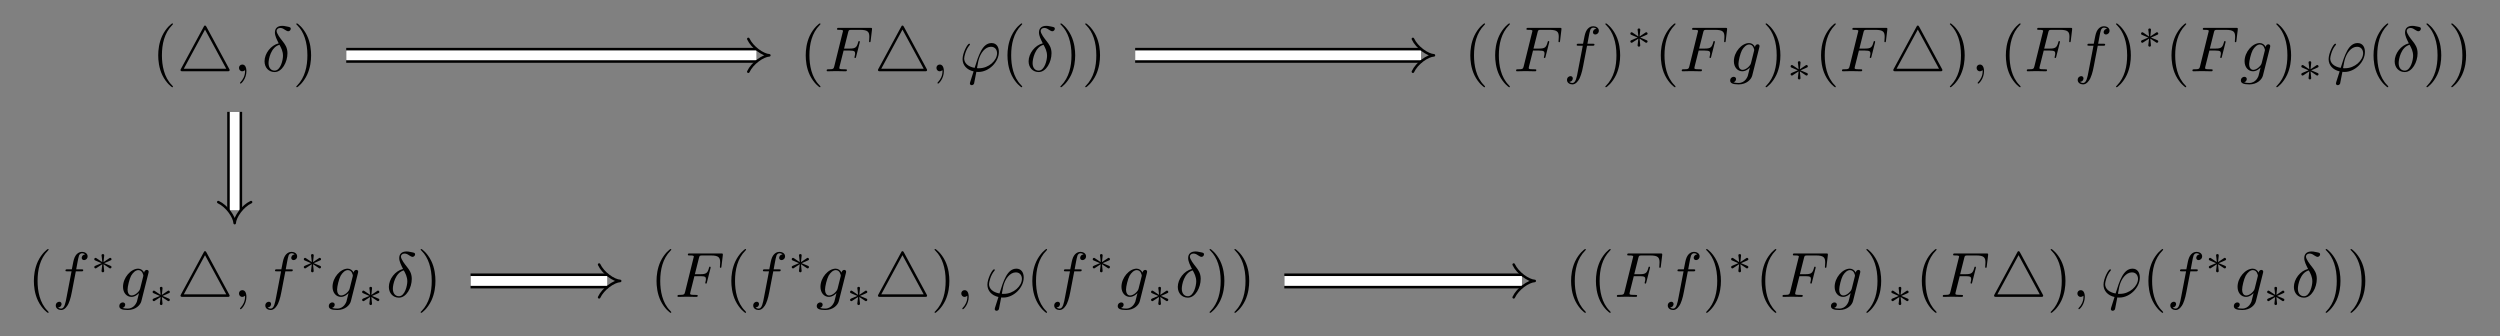 <?xml version="1.0" encoding="UTF-8"?>
<svg xmlns="http://www.w3.org/2000/svg" xmlns:xlink="http://www.w3.org/1999/xlink" width="410.938pt" height="55.271pt" viewBox="0 0 410.938 55.271" version="1.1">
<rect x="0" y="0" width="410.938" height="55.271" fill="#808080" stroke="none"/>
<defs>
<g>
<symbol overflow="visible" id="glyph0-0">
<path style="stroke:none;" d=""/>
</symbol>
<symbol overflow="visible" id="glyph0-1">
<path style="stroke:none;" d="M 3.469 2.516 C 3.469 2.484 3.469 2.469 3.297 2.281 C 1.984 0.969 1.656 -1.016 1.656 -2.625 C 1.656 -4.453 2.047 -6.281 3.344 -7.594 C 3.469 -7.719 3.469 -7.734 3.469 -7.766 C 3.469 -7.844 3.438 -7.875 3.375 -7.875 C 3.266 -7.875 2.328 -7.156 1.703 -5.828 C 1.172 -4.672 1.047 -3.5 1.047 -2.625 C 1.047 -1.812 1.156 -0.531 1.734 0.656 C 2.359 1.938 3.266 2.625 3.375 2.625 C 3.438 2.625 3.469 2.594 3.469 2.516 Z M 3.469 2.516 "/>
</symbol>
<symbol overflow="visible" id="glyph0-2">
<path style="stroke:none;" d="M 3.031 -2.625 C 3.031 -3.438 2.922 -4.719 2.344 -5.906 C 1.719 -7.188 0.812 -7.875 0.703 -7.875 C 0.641 -7.875 0.594 -7.828 0.594 -7.766 C 0.594 -7.734 0.594 -7.719 0.797 -7.531 C 1.828 -6.484 2.422 -4.812 2.422 -2.625 C 2.422 -0.828 2.031 1.016 0.734 2.344 C 0.594 2.469 0.594 2.484 0.594 2.516 C 0.594 2.578 0.641 2.625 0.703 2.625 C 0.812 2.625 1.75 1.906 2.375 0.578 C 2.906 -0.578 3.031 -1.75 3.031 -2.625 Z M 3.031 -2.625 "/>
</symbol>
<symbol overflow="visible" id="glyph1-0">
<path style="stroke:none;" d=""/>
</symbol>
<symbol overflow="visible" id="glyph1-1">
<path style="stroke:none;" d="M 4.891 -7.312 C 4.812 -7.438 4.781 -7.516 4.656 -7.516 C 4.547 -7.516 4.516 -7.469 4.438 -7.312 L 0.703 -0.406 C 0.625 -0.266 0.625 -0.25 0.625 -0.203 C 0.625 0 0.844 0 1 0 L 8.344 0 C 8.516 0 8.703 0 8.703 -0.203 C 8.703 -0.266 8.688 -0.297 8.641 -0.375 Z M 4.656 -6.859 L 8.141 -0.422 L 1.172 -0.422 Z M 4.656 -6.859 "/>
</symbol>
<symbol overflow="visible" id="glyph2-0">
<path style="stroke:none;" d=""/>
</symbol>
<symbol overflow="visible" id="glyph2-1">
<path style="stroke:none;" d="M 2.125 -0.016 C 2.125 -0.703 1.875 -1.109 1.453 -1.109 C 1.109 -1.109 0.906 -0.844 0.906 -0.562 C 0.906 -0.266 1.109 0 1.453 0 C 1.578 0 1.719 -0.047 1.828 -0.141 C 1.859 -0.156 1.875 -0.172 1.875 -0.172 C 1.891 -0.172 1.906 -0.156 1.906 -0.016 C 1.906 0.766 1.531 1.391 1.188 1.75 C 1.078 1.859 1.078 1.875 1.078 1.906 C 1.078 1.984 1.125 2.031 1.172 2.031 C 1.297 2.031 2.125 1.219 2.125 -0.016 Z M 2.125 -0.016 "/>
</symbol>
<symbol overflow="visible" id="glyph2-2">
<path style="stroke:none;" d="M 2.766 -4.594 C 1.453 -4.281 0.438 -2.906 0.438 -1.641 C 0.438 -0.625 1.109 0.125 2.094 0.125 C 3.328 0.125 4.203 -1.516 4.203 -2.969 C 4.203 -3.922 3.781 -4.453 3.422 -4.922 C 3.047 -5.391 2.422 -6.188 2.422 -6.641 C 2.422 -6.875 2.641 -7.125 3 -7.125 C 3.312 -7.125 3.531 -7 3.75 -6.844 C 3.953 -6.719 4.172 -6.578 4.328 -6.578 C 4.594 -6.578 4.75 -6.828 4.75 -7 C 4.75 -7.234 4.578 -7.266 4.203 -7.344 C 3.656 -7.469 3.5 -7.469 3.344 -7.469 C 2.516 -7.469 2.141 -7.016 2.141 -6.391 C 2.141 -5.812 2.453 -5.234 2.766 -4.594 Z M 2.891 -4.359 C 3.156 -3.875 3.469 -3.312 3.469 -2.547 C 3.469 -1.859 3.078 -0.109 2.094 -0.109 C 1.516 -0.109 1.094 -0.547 1.094 -1.344 C 1.094 -2 1.484 -3.984 2.891 -4.359 Z M 2.891 -4.359 "/>
</symbol>
<symbol overflow="visible" id="glyph2-3">
<path style="stroke:none;" d="M 3.188 -3.406 L 4.203 -3.406 C 4.984 -3.406 5.078 -3.25 5.078 -2.938 C 5.078 -2.859 5.078 -2.734 5 -2.422 C 4.984 -2.375 4.969 -2.328 4.969 -2.312 C 4.969 -2.219 5.031 -2.188 5.094 -2.188 C 5.203 -2.188 5.203 -2.219 5.25 -2.406 L 5.828 -4.688 C 5.859 -4.797 5.859 -4.812 5.859 -4.844 C 5.859 -4.875 5.844 -4.969 5.734 -4.969 C 5.625 -4.969 5.625 -4.906 5.578 -4.75 C 5.359 -3.922 5.109 -3.734 4.219 -3.734 L 3.266 -3.734 L 3.938 -6.406 C 4.031 -6.766 4.047 -6.812 4.5 -6.812 L 5.891 -6.812 C 7.188 -6.812 7.422 -6.469 7.422 -5.656 C 7.422 -5.422 7.422 -5.375 7.391 -5.094 C 7.375 -4.953 7.375 -4.938 7.375 -4.906 C 7.375 -4.844 7.406 -4.781 7.5 -4.781 C 7.609 -4.781 7.625 -4.844 7.641 -5.047 L 7.859 -6.859 C 7.891 -7.141 7.828 -7.141 7.578 -7.141 L 2.422 -7.141 C 2.219 -7.141 2.109 -7.141 2.109 -6.938 C 2.109 -6.812 2.203 -6.812 2.406 -6.812 C 2.797 -6.812 3.094 -6.812 3.094 -6.625 C 3.094 -6.578 3.094 -6.562 3.031 -6.375 L 1.656 -0.812 C 1.547 -0.406 1.516 -0.328 0.688 -0.328 C 0.516 -0.328 0.406 -0.328 0.406 -0.125 C 0.406 0 0.531 0 0.562 0 C 0.859 0 1.641 -0.031 1.938 -0.031 C 2.281 -0.031 3.156 0 3.5 0 C 3.594 0 3.734 0 3.734 -0.203 C 3.734 -0.281 3.672 -0.297 3.672 -0.312 C 3.641 -0.328 3.609 -0.328 3.375 -0.328 C 3.141 -0.328 3.094 -0.328 2.828 -0.344 C 2.516 -0.375 2.484 -0.422 2.484 -0.562 C 2.484 -0.578 2.484 -0.641 2.531 -0.797 Z M 3.188 -3.406 "/>
</symbol>
<symbol overflow="visible" id="glyph2-4">
<path style="stroke:none;" d="M 1.781 1.781 C 1.75 1.922 1.734 1.938 1.734 2 C 1.734 2.219 1.938 2.281 2.031 2.281 C 2.094 2.281 2.328 2.25 2.422 2.016 C 2.453 1.938 2.516 1.578 2.797 0.094 C 2.891 0.109 2.969 0.109 3.141 0.109 C 4.875 0.109 6.5 -1.531 6.5 -3.188 C 6.5 -4.016 6.094 -4.641 5.297 -4.641 C 3.781 -4.641 3.156 -2.609 2.516 -0.562 C 1.391 -0.766 0.797 -1.359 0.797 -2.109 C 0.797 -2.406 1.047 -3.562 1.672 -4.281 C 1.75 -4.375 1.75 -4.406 1.75 -4.422 C 1.75 -4.469 1.734 -4.531 1.625 -4.531 C 1.328 -4.531 0.531 -3 0.531 -2 C 0.531 -1.016 1.219 -0.234 2.344 0.016 Z M 3.234 -0.5 C 3.156 -0.5 3.125 -0.5 3.047 -0.5 C 2.922 -0.5 2.906 -0.516 2.906 -0.547 C 2.906 -0.562 3.094 -1.516 3.125 -1.688 C 3.438 -3.031 4.266 -4.031 5.203 -4.031 C 5.922 -4.031 6.203 -3.469 6.203 -2.969 C 6.203 -1.781 4.844 -0.5 3.234 -0.5 Z M 3.234 -0.5 "/>
</symbol>
<symbol overflow="visible" id="glyph2-5">
<path style="stroke:none;" d="M 3.859 -4.203 L 4.75 -4.203 C 4.969 -4.203 5.078 -4.203 5.078 -4.406 C 5.078 -4.531 4.969 -4.531 4.781 -4.531 L 3.922 -4.531 L 4.141 -5.719 C 4.172 -5.938 4.328 -6.688 4.391 -6.812 C 4.484 -7.016 4.656 -7.172 4.875 -7.172 C 4.922 -7.172 5.203 -7.172 5.391 -6.984 C 4.938 -6.938 4.828 -6.578 4.828 -6.422 C 4.828 -6.172 5.016 -6.047 5.219 -6.047 C 5.484 -6.047 5.797 -6.281 5.797 -6.672 C 5.797 -7.156 5.312 -7.406 4.875 -7.406 C 4.531 -7.406 3.859 -7.219 3.547 -6.172 C 3.484 -5.953 3.453 -5.844 3.203 -4.531 L 2.484 -4.531 C 2.281 -4.531 2.156 -4.531 2.156 -4.328 C 2.156 -4.203 2.25 -4.203 2.453 -4.203 L 3.156 -4.203 L 2.359 -0.047 C 2.172 0.969 2 1.922 1.453 1.922 C 1.406 1.922 1.141 1.922 0.938 1.734 C 1.422 1.703 1.516 1.328 1.516 1.172 C 1.516 0.922 1.328 0.797 1.141 0.797 C 0.859 0.797 0.562 1.031 0.562 1.422 C 0.562 1.906 1.016 2.156 1.453 2.156 C 2.031 2.156 2.453 1.531 2.641 1.141 C 2.969 0.469 3.219 -0.797 3.219 -0.875 Z M 3.859 -4.203 "/>
</symbol>
<symbol overflow="visible" id="glyph2-6">
<path style="stroke:none;" d="M 4.953 -3.953 C 4.953 -4.016 4.984 -4.078 4.984 -4.141 C 4.984 -4.328 4.844 -4.438 4.672 -4.438 C 4.562 -4.438 4.281 -4.359 4.234 -3.984 C 4.047 -4.375 3.688 -4.641 3.266 -4.641 C 2.062 -4.641 0.766 -3.172 0.766 -1.656 C 0.766 -0.625 1.406 0 2.156 0 C 2.781 0 3.281 -0.5 3.375 -0.609 L 3.391 -0.594 C 3.172 0.344 3.047 0.766 3.047 0.781 C 3 0.875 2.641 1.922 1.531 1.922 C 1.328 1.922 0.984 1.906 0.688 1.812 C 1.016 1.719 1.125 1.453 1.125 1.266 C 1.125 1.109 1.016 0.906 0.719 0.906 C 0.5 0.906 0.156 1.094 0.156 1.516 C 0.156 1.938 0.547 2.156 1.547 2.156 C 2.859 2.156 3.625 1.328 3.781 0.703 Z M 3.578 -1.344 C 3.516 -1.078 3.281 -0.812 3.047 -0.609 C 2.828 -0.422 2.5 -0.234 2.188 -0.234 C 1.672 -0.234 1.516 -0.781 1.516 -1.203 C 1.516 -1.703 1.812 -2.938 2.094 -3.469 C 2.391 -3.984 2.828 -4.406 3.281 -4.406 C 3.969 -4.406 4.109 -3.562 4.109 -3.5 C 4.109 -3.453 4.094 -3.391 4.078 -3.344 Z M 3.578 -1.344 "/>
</symbol>
<symbol overflow="visible" id="glyph3-0">
<path style="stroke:none;" d=""/>
</symbol>
<symbol overflow="visible" id="glyph3-1">
<path style="stroke:none;" d="M 2.25 -1.734 C 2.828 -1.984 3.078 -2.078 3.25 -2.172 C 3.391 -2.219 3.453 -2.25 3.453 -2.391 C 3.453 -2.5 3.359 -2.609 3.234 -2.609 C 3.188 -2.609 3.172 -2.609 3.094 -2.547 L 2.141 -1.906 L 2.25 -2.938 C 2.266 -3.062 2.25 -3.234 2.031 -3.234 C 1.953 -3.234 1.812 -3.188 1.812 -3.031 C 1.812 -2.969 1.844 -2.766 1.859 -2.688 C 1.875 -2.578 1.922 -2.062 1.938 -1.906 L 0.984 -2.547 C 0.922 -2.578 0.906 -2.609 0.844 -2.609 C 0.703 -2.609 0.625 -2.5 0.625 -2.391 C 0.625 -2.25 0.703 -2.203 0.766 -2.188 L 1.812 -1.734 C 1.25 -1.484 0.984 -1.391 0.812 -1.312 C 0.688 -1.25 0.625 -1.219 0.625 -1.094 C 0.625 -0.969 0.703 -0.875 0.844 -0.875 C 0.891 -0.875 0.906 -0.875 0.984 -0.938 L 1.938 -1.562 L 1.812 -0.453 C 1.812 -0.297 1.953 -0.234 2.031 -0.234 C 2.125 -0.234 2.25 -0.297 2.25 -0.453 C 2.25 -0.516 2.219 -0.719 2.219 -0.781 C 2.203 -0.906 2.156 -1.406 2.141 -1.562 L 2.969 -1.016 C 3.156 -0.875 3.172 -0.875 3.234 -0.875 C 3.359 -0.875 3.453 -0.969 3.453 -1.094 C 3.453 -1.234 3.359 -1.266 3.297 -1.297 Z M 2.25 -1.734 "/>
</symbol>
</g>
</defs>
<g id="surface1">
<g style="fill:rgb(0%,0%,0%);fill-opacity:1;">
  <use xlink:href="#glyph0-1" x="24.96" y="11.718"/>
</g>
<g style="fill:rgb(0%,0%,0%);fill-opacity:1;">
  <use xlink:href="#glyph1-1" x="29.043" y="11.718"/>
</g>
<g style="fill:rgb(0%,0%,0%);fill-opacity:1;">
  <use xlink:href="#glyph2-1" x="38.377" y="11.718"/>
</g>
<g style="fill:rgb(0%,0%,0%);fill-opacity:1;">
  <use xlink:href="#glyph2-2" x="43.047" y="11.718"/>
</g>
<g style="fill:rgb(0%,0%,0%);fill-opacity:1;">
  <use xlink:href="#glyph0-2" x="48.107" y="11.718"/>
</g>
<g style="fill:rgb(0%,0%,0%);fill-opacity:1;">
  <use xlink:href="#glyph0-1" x="131.394" y="11.718"/>
</g>
<g style="fill:rgb(0%,0%,0%);fill-opacity:1;">
  <use xlink:href="#glyph2-3" x="135.477" y="11.718"/>
</g>
<g style="fill:rgb(0%,0%,0%);fill-opacity:1;">
  <use xlink:href="#glyph1-1" x="143.688" y="11.718"/>
</g>
<g style="fill:rgb(0%,0%,0%);fill-opacity:1;">
  <use xlink:href="#glyph2-1" x="153.021" y="11.718"/>
</g>
<g style="fill:rgb(0%,0%,0%);fill-opacity:1;">
  <use xlink:href="#glyph2-4" x="157.691" y="11.718"/>
</g>
<g style="fill:rgb(0%,0%,0%);fill-opacity:1;">
  <use xlink:href="#glyph0-1" x="164.556" y="11.718"/>
</g>
<g style="fill:rgb(0%,0%,0%);fill-opacity:1;">
  <use xlink:href="#glyph2-2" x="168.64" y="11.718"/>
</g>
<g style="fill:rgb(0%,0%,0%);fill-opacity:1;">
  <use xlink:href="#glyph0-2" x="173.704" y="11.718"/>
  <use xlink:href="#glyph0-2" x="177.787" y="11.718"/>
</g>
<g style="fill:rgb(0%,0%,0%);fill-opacity:1;">
  <use xlink:href="#glyph0-1" x="240.634" y="11.718"/>
  <use xlink:href="#glyph0-1" x="244.717" y="11.718"/>
</g>
<g style="fill:rgb(0%,0%,0%);fill-opacity:1;">
  <use xlink:href="#glyph2-3" x="248.801" y="11.718"/>
</g>
<g style="fill:rgb(0%,0%,0%);fill-opacity:1;">
  <use xlink:href="#glyph2-5" x="257.013" y="11.718"/>
</g>
<g style="fill:rgb(0%,0%,0%);fill-opacity:1;">
  <use xlink:href="#glyph0-2" x="263.282" y="11.718"/>
</g>
<g style="fill:rgb(0%,0%,0%);fill-opacity:1;">
  <use xlink:href="#glyph3-1" x="267.366" y="7.907"/>
</g>
<g style="fill:rgb(0%,0%,0%);fill-opacity:1;">
  <use xlink:href="#glyph0-1" x="271.946" y="11.718"/>
</g>
<g style="fill:rgb(0%,0%,0%);fill-opacity:1;">
  <use xlink:href="#glyph2-3" x="276.029" y="11.718"/>
</g>
<g style="fill:rgb(0%,0%,0%);fill-opacity:1;">
  <use xlink:href="#glyph2-6" x="284.241" y="11.718"/>
</g>
<g style="fill:rgb(0%,0%,0%);fill-opacity:1;">
  <use xlink:href="#glyph0-2" x="289.624" y="11.718"/>
</g>
<g style="fill:rgb(0%,0%,0%);fill-opacity:1;">
  <use xlink:href="#glyph3-1" x="293.708" y="13.293"/>
</g>
<g style="fill:rgb(0%,0%,0%);fill-opacity:1;">
  <use xlink:href="#glyph0-1" x="298.288" y="11.718"/>
</g>
<g style="fill:rgb(0%,0%,0%);fill-opacity:1;">
  <use xlink:href="#glyph2-3" x="302.371" y="11.718"/>
</g>
<g style="fill:rgb(0%,0%,0%);fill-opacity:1;">
  <use xlink:href="#glyph1-1" x="310.581" y="11.718"/>
</g>
<g style="fill:rgb(0%,0%,0%);fill-opacity:1;">
  <use xlink:href="#glyph0-2" x="319.915" y="11.718"/>
</g>
<g style="fill:rgb(0%,0%,0%);fill-opacity:1;">
  <use xlink:href="#glyph2-1" x="323.998" y="11.718"/>
</g>
<g style="fill:rgb(0%,0%,0%);fill-opacity:1;">
  <use xlink:href="#glyph0-1" x="328.665" y="11.718"/>
</g>
<g style="fill:rgb(0%,0%,0%);fill-opacity:1;">
  <use xlink:href="#glyph2-3" x="332.748" y="11.718"/>
</g>
<g style="fill:rgb(0%,0%,0%);fill-opacity:1;">
  <use xlink:href="#glyph2-5" x="340.96" y="11.718"/>
</g>
<g style="fill:rgb(0%,0%,0%);fill-opacity:1;">
  <use xlink:href="#glyph0-2" x="347.229" y="11.718"/>
</g>
<g style="fill:rgb(0%,0%,0%);fill-opacity:1;">
  <use xlink:href="#glyph3-1" x="351.313" y="7.907"/>
</g>
<g style="fill:rgb(0%,0%,0%);fill-opacity:1;">
  <use xlink:href="#glyph0-1" x="355.893" y="11.718"/>
</g>
<g style="fill:rgb(0%,0%,0%);fill-opacity:1;">
  <use xlink:href="#glyph2-3" x="359.976" y="11.718"/>
</g>
<g style="fill:rgb(0%,0%,0%);fill-opacity:1;">
  <use xlink:href="#glyph2-6" x="368.188" y="11.718"/>
</g>
<g style="fill:rgb(0%,0%,0%);fill-opacity:1;">
  <use xlink:href="#glyph0-2" x="373.571" y="11.718"/>
</g>
<g style="fill:rgb(0%,0%,0%);fill-opacity:1;">
  <use xlink:href="#glyph3-1" x="377.655" y="13.293"/>
</g>
<g style="fill:rgb(0%,0%,0%);fill-opacity:1;">
  <use xlink:href="#glyph2-4" x="382.235" y="11.718"/>
</g>
<g style="fill:rgb(0%,0%,0%);fill-opacity:1;">
  <use xlink:href="#glyph0-1" x="389.104" y="11.718"/>
</g>
<g style="fill:rgb(0%,0%,0%);fill-opacity:1;">
  <use xlink:href="#glyph2-2" x="393.187" y="11.718"/>
</g>
<g style="fill:rgb(0%,0%,0%);fill-opacity:1;">
  <use xlink:href="#glyph0-2" x="398.251" y="11.718"/>
  <use xlink:href="#glyph0-2" x="402.334" y="11.718"/>
</g>
<g style="fill:rgb(0%,0%,0%);fill-opacity:1;">
  <use xlink:href="#glyph0-1" x="4.521" y="48.803"/>
</g>
<g style="fill:rgb(0%,0%,0%);fill-opacity:1;">
  <use xlink:href="#glyph2-5" x="8.604" y="48.803"/>
</g>
<g style="fill:rgb(0%,0%,0%);fill-opacity:1;">
  <use xlink:href="#glyph3-1" x="14.875" y="44.993"/>
</g>
<g style="fill:rgb(0%,0%,0%);fill-opacity:1;">
  <use xlink:href="#glyph2-6" x="19.455" y="48.803"/>
</g>
<g style="fill:rgb(0%,0%,0%);fill-opacity:1;">
  <use xlink:href="#glyph3-1" x="24.463" y="50.378"/>
</g>
<g style="fill:rgb(0%,0%,0%);fill-opacity:1;">
  <use xlink:href="#glyph1-1" x="29.043" y="48.803"/>
</g>
<g style="fill:rgb(0%,0%,0%);fill-opacity:1;">
  <use xlink:href="#glyph2-1" x="38.377" y="48.803"/>
</g>
<g style="fill:rgb(0%,0%,0%);fill-opacity:1;">
  <use xlink:href="#glyph2-5" x="43.047" y="48.803"/>
</g>
<g style="fill:rgb(0%,0%,0%);fill-opacity:1;">
  <use xlink:href="#glyph3-1" x="49.314" y="44.993"/>
</g>
<g style="fill:rgb(0%,0%,0%);fill-opacity:1;">
  <use xlink:href="#glyph2-6" x="53.894" y="48.803"/>
</g>
<g style="fill:rgb(0%,0%,0%);fill-opacity:1;">
  <use xlink:href="#glyph3-1" x="58.902" y="50.378"/>
</g>
<g style="fill:rgb(0%,0%,0%);fill-opacity:1;">
  <use xlink:href="#glyph2-2" x="63.482" y="48.803"/>
</g>
<g style="fill:rgb(0%,0%,0%);fill-opacity:1;">
  <use xlink:href="#glyph0-2" x="68.546" y="48.803"/>
</g>
<g style="fill:rgb(0%,0%,0%);fill-opacity:1;">
  <use xlink:href="#glyph0-1" x="106.871" y="48.803"/>
</g>
<g style="fill:rgb(0%,0%,0%);fill-opacity:1;">
  <use xlink:href="#glyph2-3" x="110.955" y="48.803"/>
</g>
<g style="fill:rgb(0%,0%,0%);fill-opacity:1;">
  <use xlink:href="#glyph0-1" x="119.165" y="48.803"/>
</g>
<g style="fill:rgb(0%,0%,0%);fill-opacity:1;">
  <use xlink:href="#glyph2-5" x="123.248" y="48.803"/>
</g>
<g style="fill:rgb(0%,0%,0%);fill-opacity:1;">
  <use xlink:href="#glyph3-1" x="129.519" y="44.993"/>
</g>
<g style="fill:rgb(0%,0%,0%);fill-opacity:1;">
  <use xlink:href="#glyph2-6" x="134.099" y="48.803"/>
</g>
<g style="fill:rgb(0%,0%,0%);fill-opacity:1;">
  <use xlink:href="#glyph3-1" x="139.107" y="50.378"/>
</g>
<g style="fill:rgb(0%,0%,0%);fill-opacity:1;">
  <use xlink:href="#glyph1-1" x="143.687" y="48.803"/>
</g>
<g style="fill:rgb(0%,0%,0%);fill-opacity:1;">
  <use xlink:href="#glyph0-2" x="153.021" y="48.803"/>
</g>
<g style="fill:rgb(0%,0%,0%);fill-opacity:1;">
  <use xlink:href="#glyph2-1" x="157.104" y="48.803"/>
</g>
<g style="fill:rgb(0%,0%,0%);fill-opacity:1;">
  <use xlink:href="#glyph2-4" x="161.774" y="48.803"/>
</g>
<g style="fill:rgb(0%,0%,0%);fill-opacity:1;">
  <use xlink:href="#glyph0-1" x="168.64" y="48.803"/>
</g>
<g style="fill:rgb(0%,0%,0%);fill-opacity:1;">
  <use xlink:href="#glyph2-5" x="172.723" y="48.803"/>
</g>
<g style="fill:rgb(0%,0%,0%);fill-opacity:1;">
  <use xlink:href="#glyph3-1" x="178.994" y="44.993"/>
</g>
<g style="fill:rgb(0%,0%,0%);fill-opacity:1;">
  <use xlink:href="#glyph2-6" x="183.574" y="48.803"/>
</g>
<g style="fill:rgb(0%,0%,0%);fill-opacity:1;">
  <use xlink:href="#glyph3-1" x="188.582" y="50.378"/>
</g>
<g style="fill:rgb(0%,0%,0%);fill-opacity:1;">
  <use xlink:href="#glyph2-2" x="193.162" y="48.803"/>
</g>
<g style="fill:rgb(0%,0%,0%);fill-opacity:1;">
  <use xlink:href="#glyph0-2" x="198.226" y="48.803"/>
  <use xlink:href="#glyph0-2" x="202.309" y="48.803"/>
</g>
<g style="fill:rgb(0%,0%,0%);fill-opacity:1;">
  <use xlink:href="#glyph0-1" x="257.2" y="48.803"/>
  <use xlink:href="#glyph0-1" x="261.283" y="48.803"/>
</g>
<g style="fill:rgb(0%,0%,0%);fill-opacity:1;">
  <use xlink:href="#glyph2-3" x="265.366" y="48.803"/>
</g>
<g style="fill:rgb(0%,0%,0%);fill-opacity:1;">
  <use xlink:href="#glyph2-5" x="273.578" y="48.803"/>
</g>
<g style="fill:rgb(0%,0%,0%);fill-opacity:1;">
  <use xlink:href="#glyph0-2" x="279.848" y="48.803"/>
</g>
<g style="fill:rgb(0%,0%,0%);fill-opacity:1;">
  <use xlink:href="#glyph3-1" x="283.931" y="44.993"/>
</g>
<g style="fill:rgb(0%,0%,0%);fill-opacity:1;">
  <use xlink:href="#glyph0-1" x="288.511" y="48.803"/>
</g>
<g style="fill:rgb(0%,0%,0%);fill-opacity:1;">
  <use xlink:href="#glyph2-3" x="292.594" y="48.803"/>
</g>
<g style="fill:rgb(0%,0%,0%);fill-opacity:1;">
  <use xlink:href="#glyph2-6" x="300.806" y="48.803"/>
</g>
<g style="fill:rgb(0%,0%,0%);fill-opacity:1;">
  <use xlink:href="#glyph0-2" x="306.19" y="48.803"/>
</g>
<g style="fill:rgb(0%,0%,0%);fill-opacity:1;">
  <use xlink:href="#glyph3-1" x="310.273" y="50.378"/>
</g>
<g style="fill:rgb(0%,0%,0%);fill-opacity:1;">
  <use xlink:href="#glyph0-1" x="314.853" y="48.803"/>
</g>
<g style="fill:rgb(0%,0%,0%);fill-opacity:1;">
  <use xlink:href="#glyph2-3" x="318.937" y="48.803"/>
</g>
<g style="fill:rgb(0%,0%,0%);fill-opacity:1;">
  <use xlink:href="#glyph1-1" x="327.147" y="48.803"/>
</g>
<g style="fill:rgb(0%,0%,0%);fill-opacity:1;">
  <use xlink:href="#glyph0-2" x="336.48" y="48.803"/>
</g>
<g style="fill:rgb(0%,0%,0%);fill-opacity:1;">
  <use xlink:href="#glyph2-1" x="340.564" y="48.803"/>
</g>
<g style="fill:rgb(0%,0%,0%);fill-opacity:1;">
  <use xlink:href="#glyph2-4" x="345.234" y="48.803"/>
</g>
<g style="fill:rgb(0%,0%,0%);fill-opacity:1;">
  <use xlink:href="#glyph0-1" x="352.099" y="48.803"/>
</g>
<g style="fill:rgb(0%,0%,0%);fill-opacity:1;">
  <use xlink:href="#glyph2-5" x="356.182" y="48.803"/>
</g>
<g style="fill:rgb(0%,0%,0%);fill-opacity:1;">
  <use xlink:href="#glyph3-1" x="362.453" y="44.993"/>
</g>
<g style="fill:rgb(0%,0%,0%);fill-opacity:1;">
  <use xlink:href="#glyph2-6" x="367.033" y="48.803"/>
</g>
<g style="fill:rgb(0%,0%,0%);fill-opacity:1;">
  <use xlink:href="#glyph3-1" x="372.041" y="50.378"/>
</g>
<g style="fill:rgb(0%,0%,0%);fill-opacity:1;">
  <use xlink:href="#glyph2-2" x="376.621" y="48.803"/>
</g>
<g style="fill:rgb(0%,0%,0%);fill-opacity:1;">
  <use xlink:href="#glyph0-2" x="381.685" y="48.803"/>
  <use xlink:href="#glyph0-2" x="385.768" y="48.803"/>
</g>
<path style="fill:none;stroke-width:2.454;stroke-linecap:butt;stroke-linejoin:miter;stroke:rgb(0%,0%,0%);stroke-opacity:1;stroke-miterlimit:10;" d="M -148.559 18.542 L -81.102 18.542 " transform="matrix(1,0,0,-1,205.469,27.636)"/>
<path style="fill:none;stroke-width:1.614;stroke-linecap:butt;stroke-linejoin:miter;stroke:rgb(100%,100%,100%);stroke-opacity:1;stroke-miterlimit:10;" d="M -148.559 18.542 L -81.102 18.542 " transform="matrix(1,0,0,-1,205.469,27.636)"/>
<path style="fill:none;stroke-width:0.42;stroke-linecap:round;stroke-linejoin:round;stroke:rgb(0%,0%,0%);stroke-opacity:1;stroke-miterlimit:10;" d="M -1.363 2.695 C -0.703 1.273 1.078 0.05 2.094 -0.001 C 1.078 -0.052 -0.703 -1.27 -1.363 -2.696 " transform="matrix(1,0,0,-1,124.367,9.093)"/>
<path style="fill:none;stroke-width:2.454;stroke-linecap:butt;stroke-linejoin:miter;stroke:rgb(0%,0%,0%);stroke-opacity:1;stroke-miterlimit:10;" d="M -166.895 9.249 L -166.895 -6.946 " transform="matrix(1,0,0,-1,205.469,27.636)"/>
<path style="fill:none;stroke-width:1.614;stroke-linecap:butt;stroke-linejoin:miter;stroke:rgb(100%,100%,100%);stroke-opacity:1;stroke-miterlimit:10;" d="M -166.895 9.249 L -166.895 -6.946 " transform="matrix(1,0,0,-1,205.469,27.636)"/>
<path style="fill:none;stroke-width:0.42;stroke-linecap:round;stroke-linejoin:round;stroke:rgb(0%,0%,0%);stroke-opacity:1;stroke-miterlimit:10;" d="M -1.363 2.697 C -0.703 1.271 1.079 0.052 2.094 0.001 C 1.079 -0.049 -0.703 -1.272 -1.363 -2.694 " transform="matrix(0,1,1,0,38.573,34.582)"/>
<path style="fill:none;stroke-width:2.454;stroke-linecap:butt;stroke-linejoin:miter;stroke:rgb(0%,0%,0%);stroke-opacity:1;stroke-miterlimit:10;" d="M -18.879 18.542 L 28.14 18.542 " transform="matrix(1,0,0,-1,205.469,27.636)"/>
<path style="fill:none;stroke-width:1.614;stroke-linecap:butt;stroke-linejoin:miter;stroke:rgb(100%,100%,100%);stroke-opacity:1;stroke-miterlimit:10;" d="M -18.879 18.542 L 28.14 18.542 " transform="matrix(1,0,0,-1,205.469,27.636)"/>
<path style="fill:none;stroke-width:0.42;stroke-linecap:round;stroke-linejoin:round;stroke:rgb(0%,0%,0%);stroke-opacity:1;stroke-miterlimit:10;" d="M -1.363 2.695 C -0.703 1.273 1.078 0.05 2.094 -0.001 C 1.078 -0.052 -0.703 -1.27 -1.363 -2.696 " transform="matrix(1,0,0,-1,233.609,9.093)"/>
<path style="fill:none;stroke-width:2.454;stroke-linecap:butt;stroke-linejoin:miter;stroke:rgb(0%,0%,0%);stroke-opacity:1;stroke-miterlimit:10;" d="M -128.121 -18.544 L -105.625 -18.544 " transform="matrix(1,0,0,-1,205.469,27.636)"/>
<path style="fill:none;stroke-width:1.614;stroke-linecap:butt;stroke-linejoin:miter;stroke:rgb(100%,100%,100%);stroke-opacity:1;stroke-miterlimit:10;" d="M -128.121 -18.544 L -105.625 -18.544 " transform="matrix(1,0,0,-1,205.469,27.636)"/>
<path style="fill:none;stroke-width:0.42;stroke-linecap:round;stroke-linejoin:round;stroke:rgb(0%,0%,0%);stroke-opacity:1;stroke-miterlimit:10;" d="M -1.364 2.695 C -0.704 1.273 1.078 0.05 2.097 -0.001 C 1.078 -0.051 -0.704 -1.27 -1.364 -2.696 " transform="matrix(1,0,0,-1,99.844,46.179)"/>
<path style="fill:none;stroke-width:2.454;stroke-linecap:butt;stroke-linejoin:miter;stroke:rgb(0%,0%,0%);stroke-opacity:1;stroke-miterlimit:10;" d="M 5.644 -18.544 L 44.707 -18.544 " transform="matrix(1,0,0,-1,205.469,27.636)"/>
<path style="fill:none;stroke-width:1.614;stroke-linecap:butt;stroke-linejoin:miter;stroke:rgb(100%,100%,100%);stroke-opacity:1;stroke-miterlimit:10;" d="M 5.644 -18.544 L 44.707 -18.544 " transform="matrix(1,0,0,-1,205.469,27.636)"/>
<path style="fill:none;stroke-width:0.42;stroke-linecap:round;stroke-linejoin:round;stroke:rgb(0%,0%,0%);stroke-opacity:1;stroke-miterlimit:10;" d="M -1.362 2.695 C -0.702 1.273 1.079 0.05 2.095 -0.001 C 1.079 -0.051 -0.702 -1.27 -1.362 -2.696 " transform="matrix(1,0,0,-1,250.175,46.179)"/>
</g>
</svg>
